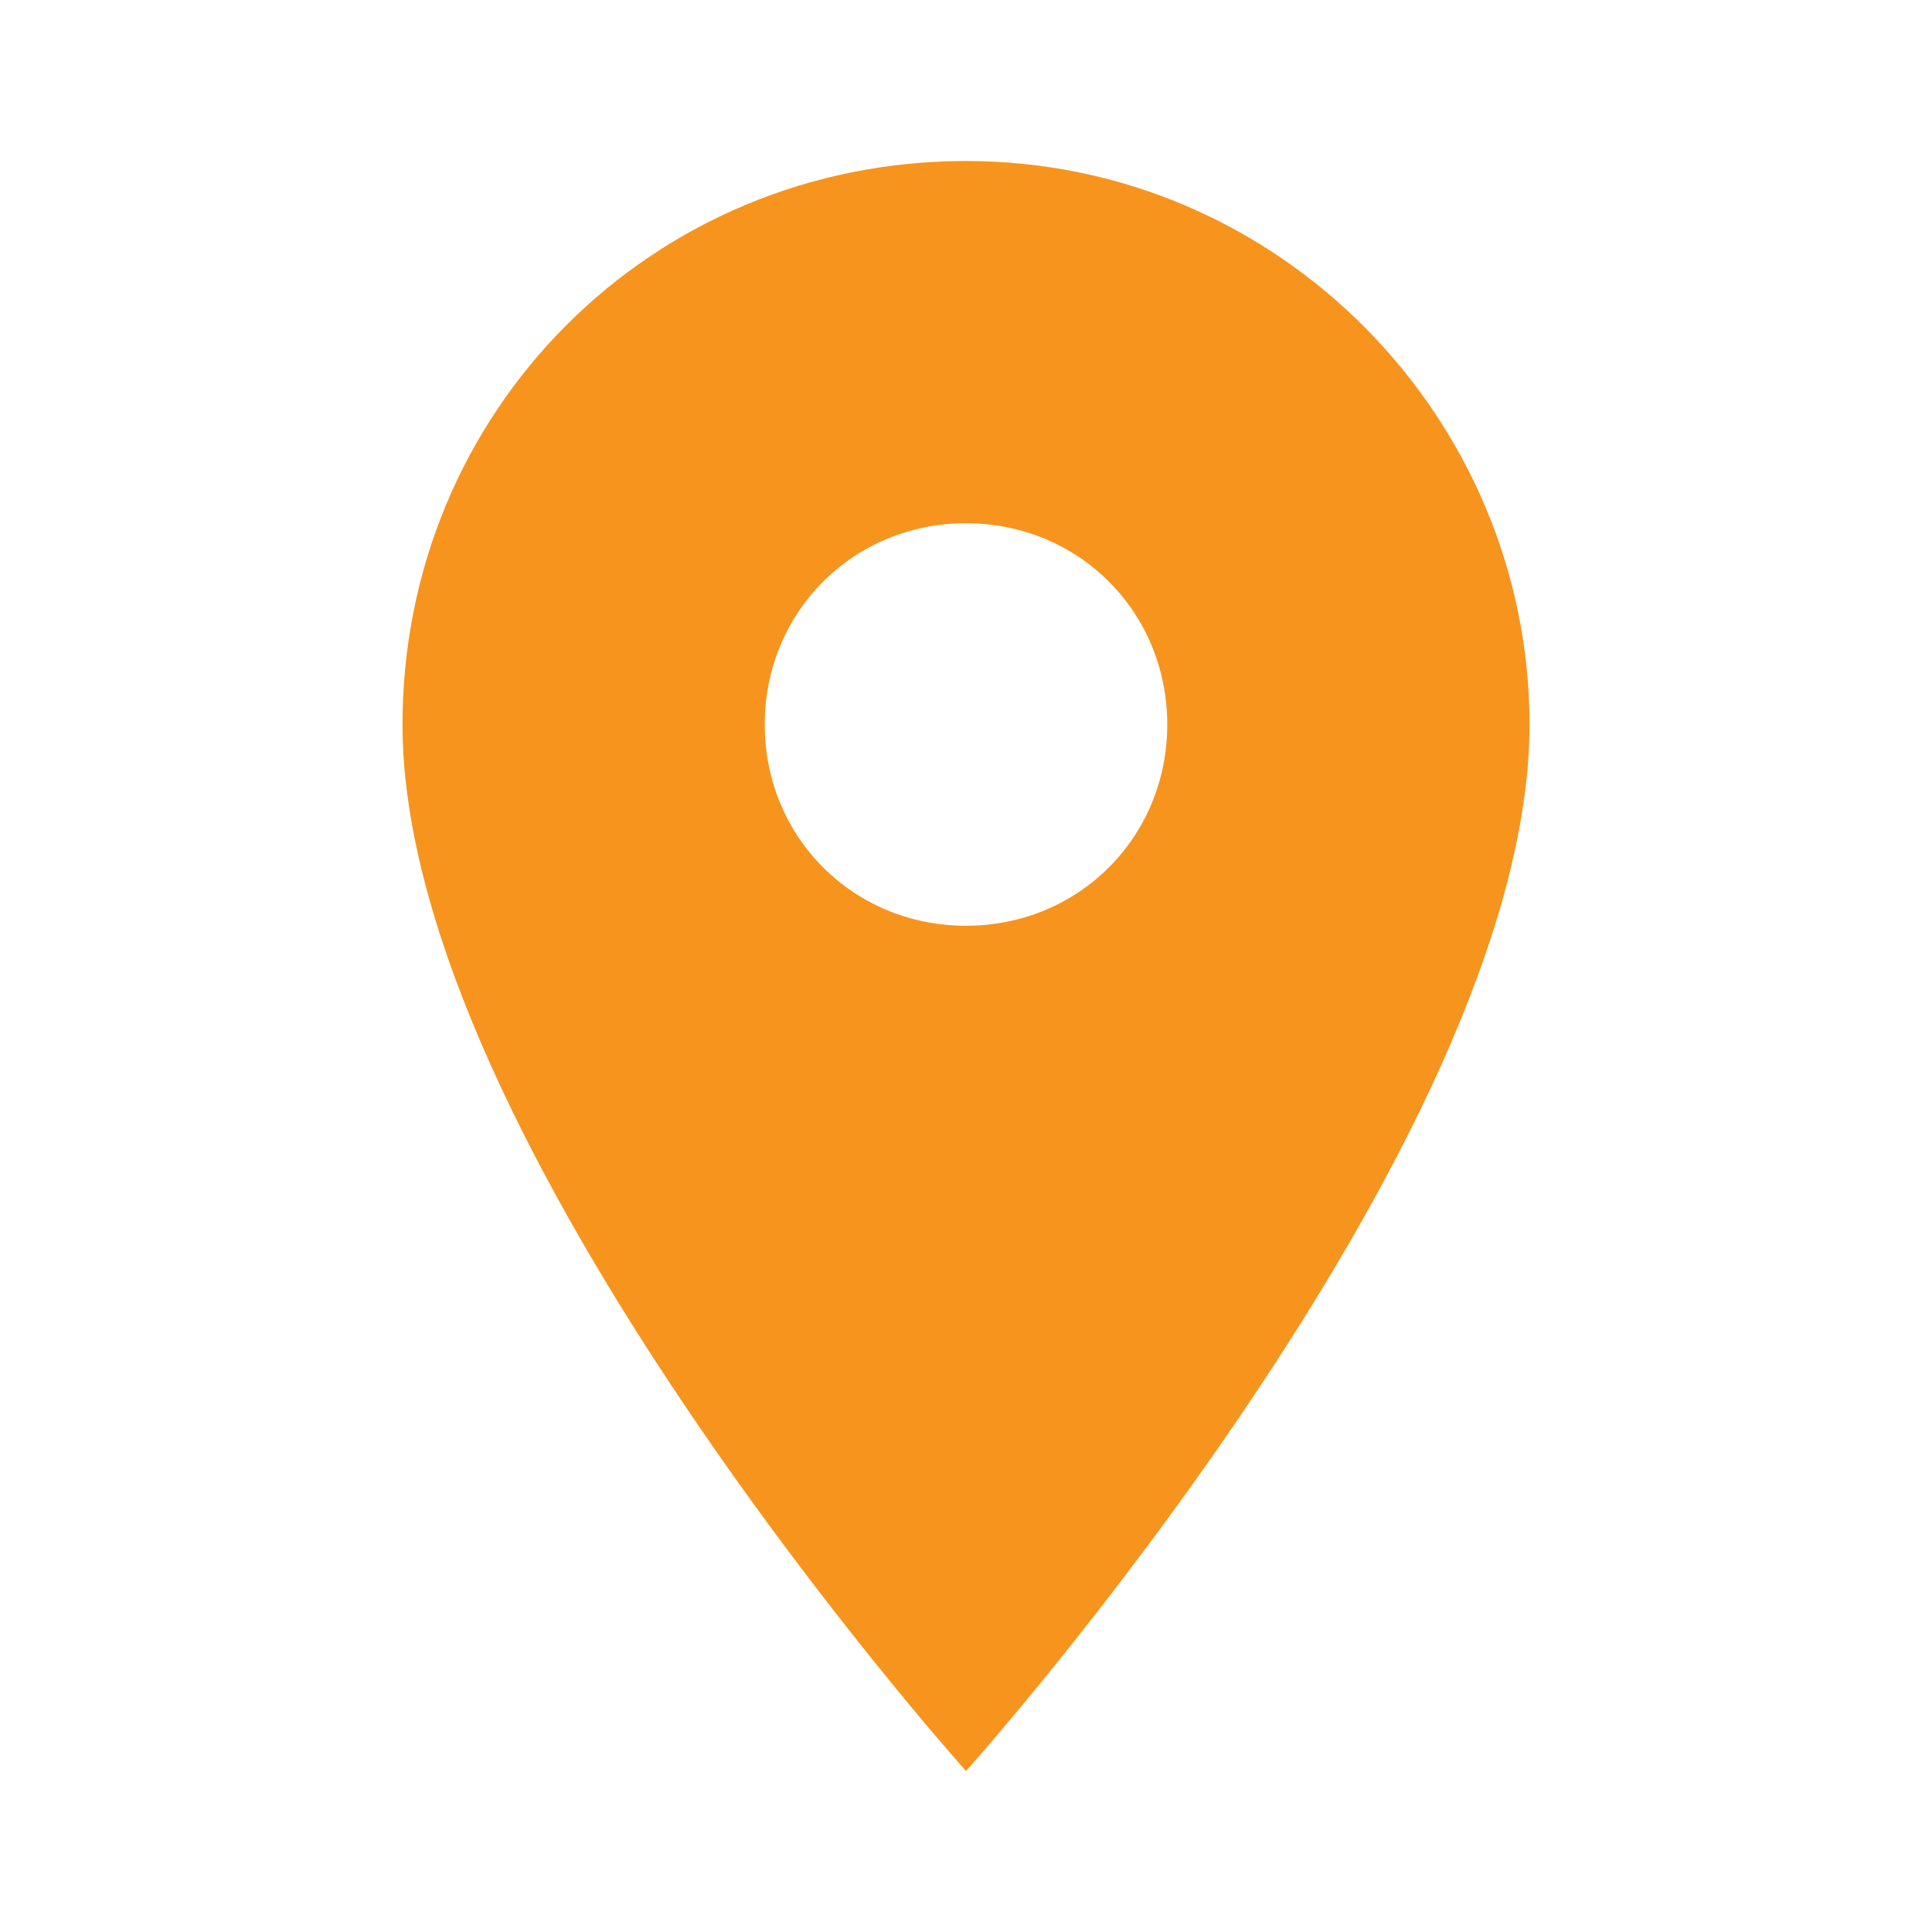 <?xml version="1.0" encoding="utf-8"?>
<!-- Generator: Adobe Illustrator 19.0.0, SVG Export Plug-In . SVG Version: 6.00 Build 0)  -->
<svg version="1.1" id="Layer_1" xmlns="http://www.w3.org/2000/svg" xmlns:xlink="http://www.w3.org/1999/xlink" x="0px" y="0px"
	 viewBox="-408 583.5 24 24" style="enable-background:new -408 583.5 24 24;" xml:space="preserve">
<style type="text/css">
	.st0{fill:#F7941E;}
	.st1{fill:none;}
</style>
<path class="st0" d="M-396,585.5c-3.9,0-7,3.1-7,7c0,5.2,7,13,7,13s7-7.8,7-13C-389,588.7-392.1,585.5-396,585.5z M-396,595
	c-1.4,0-2.5-1.1-2.5-2.5s1.1-2.5,2.5-2.5s2.5,1.1,2.5,2.5S-394.6,595-396,595z"/>
<path class="st1" d="M-408,583.5h24v24h-24V583.5z"/>
</svg>
